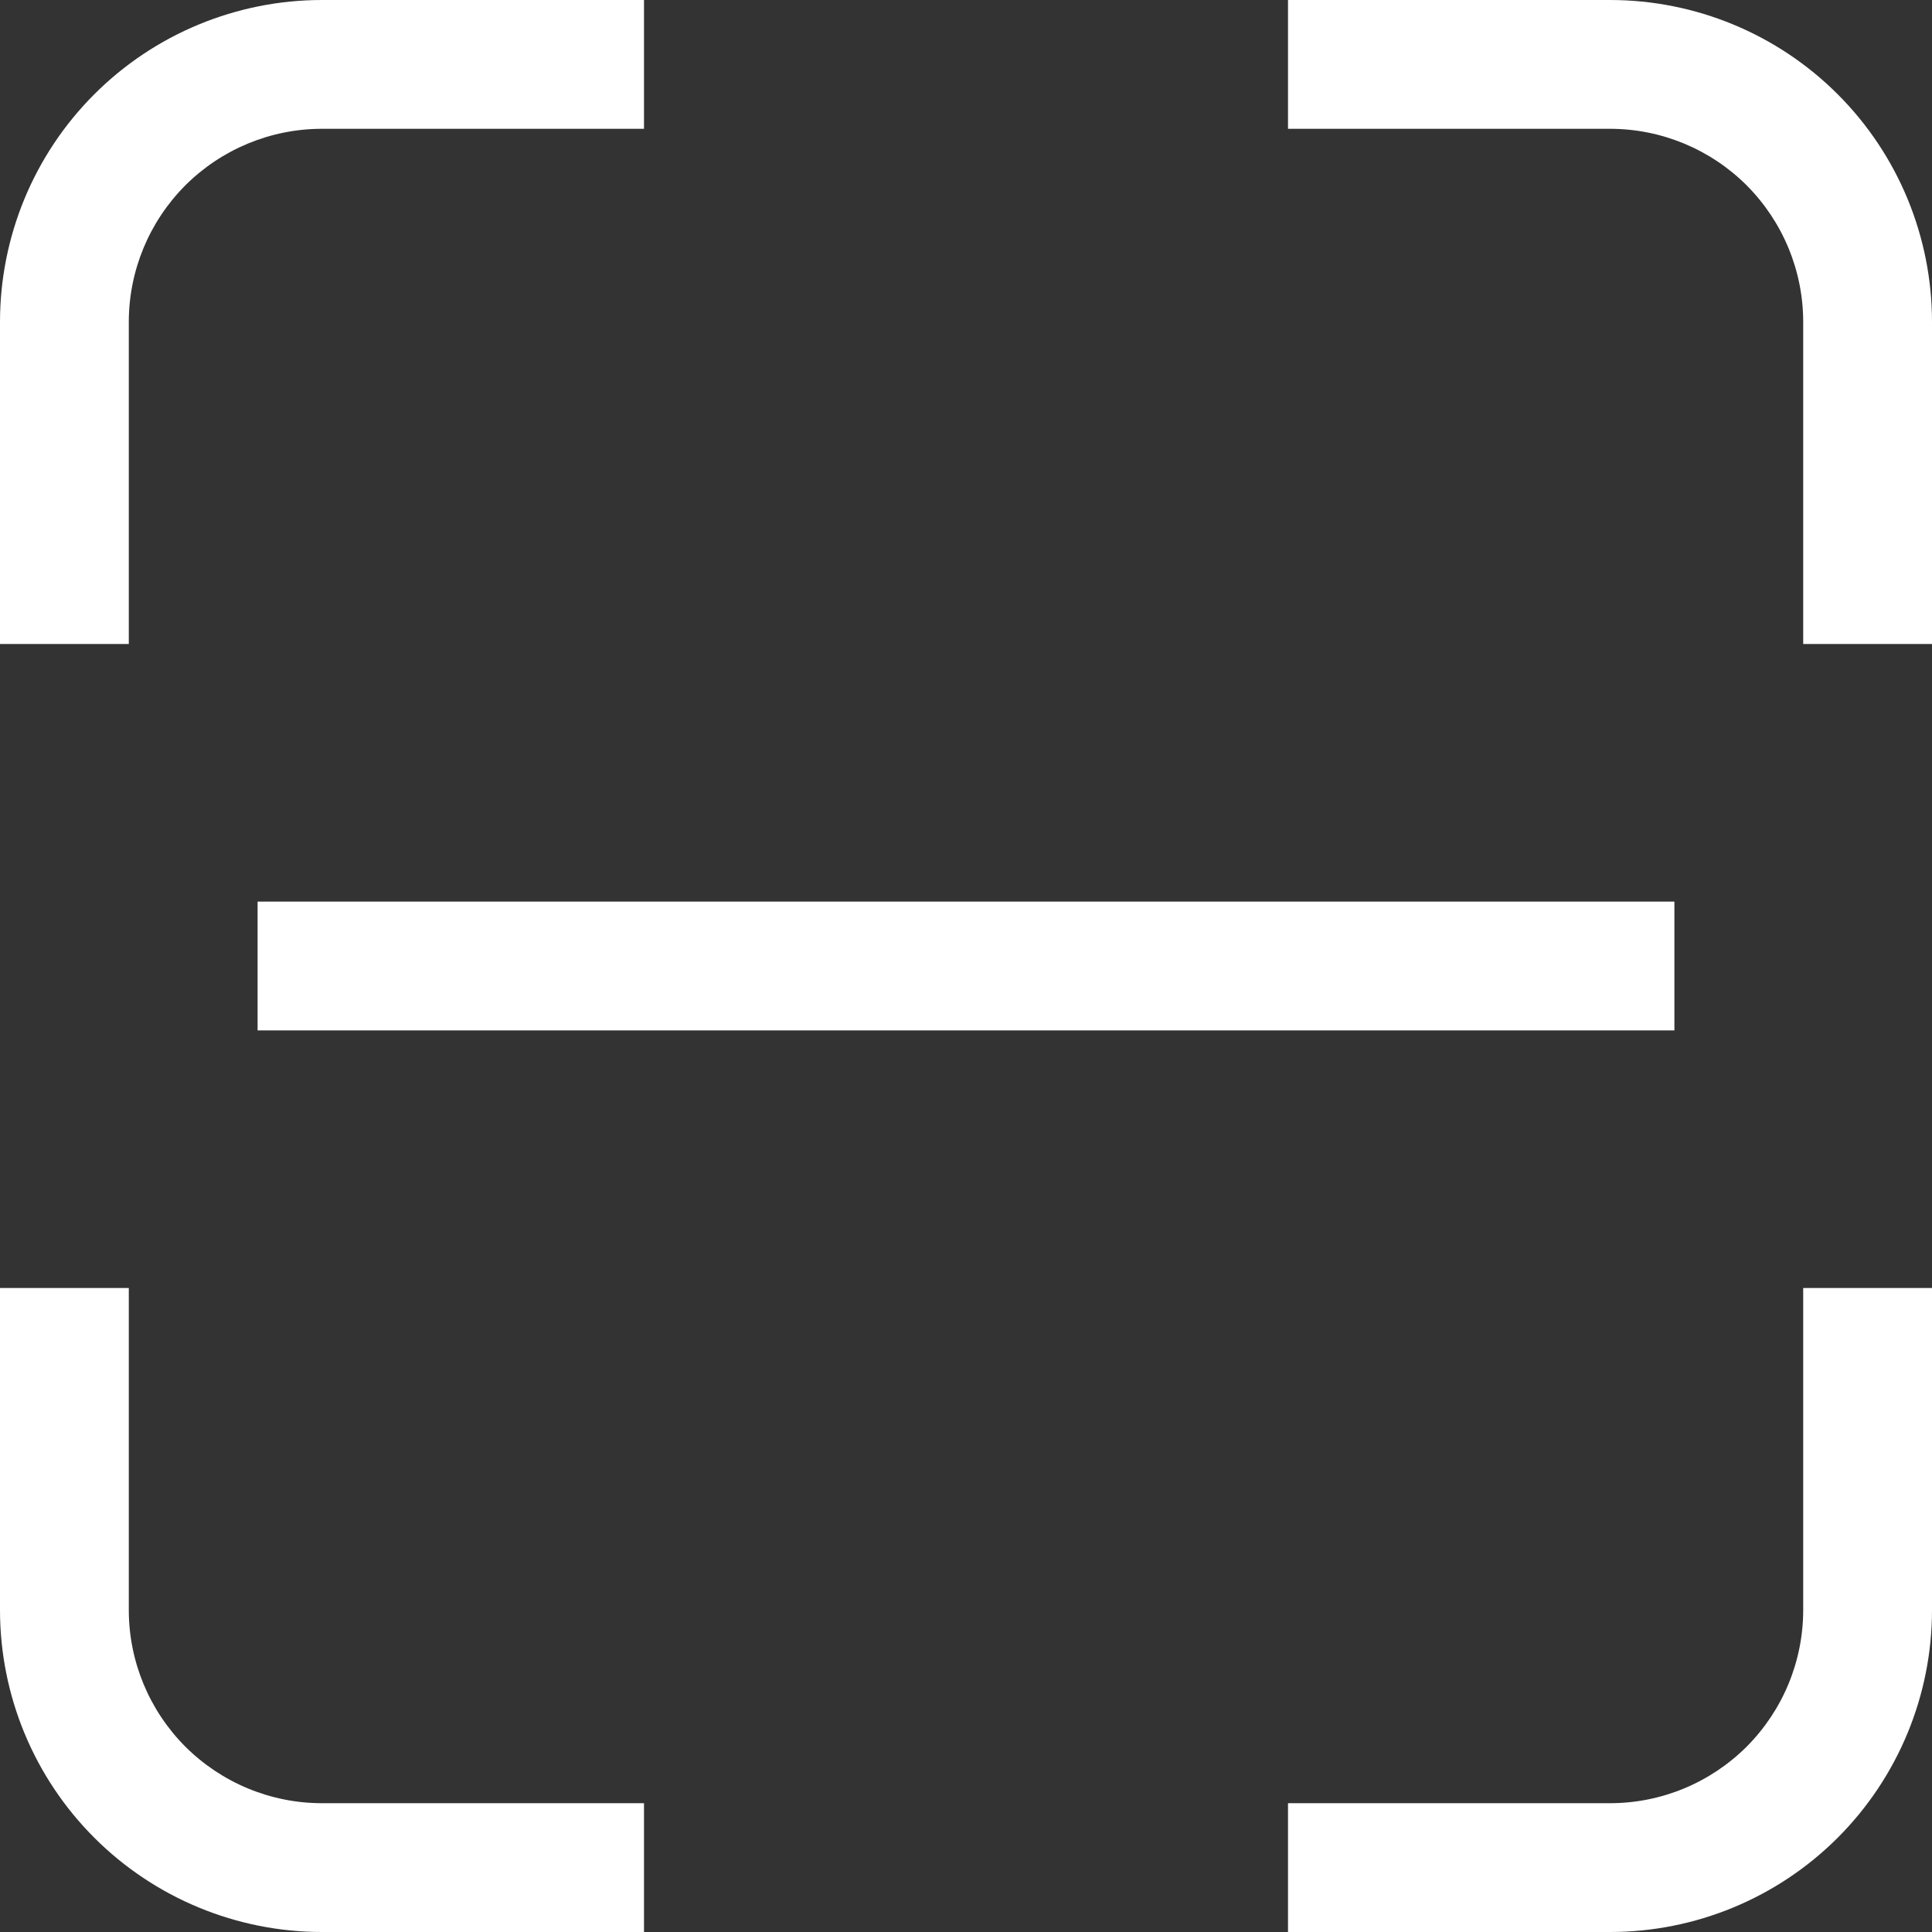 <svg width="15" height="15" viewBox="0 0 15 15" fill="none" xmlns="http://www.w3.org/2000/svg">
<rect x="0" y="0" width="15" height="15" fill="#333333" stroke="none"/>
<path fill-rule="evenodd" clip-rule="evenodd" d="M2.5 1C2.102 1 1.721 1.158 1.439 1.439C1.158 1.721 1 2.102 1 2.5V5H0V2.5C0 1.837 0.263 1.201 0.732 0.732C1.201 0.263 1.837 0 2.5 0L5 0V1H2.5ZM12.5 1H10V0H12.5C13.163 0 13.799 0.263 14.268 0.732C14.737 1.201 15 1.837 15 2.5V5H14V2.5C14 2.102 13.842 1.721 13.561 1.439C13.279 1.158 12.898 1 12.5 1ZM13 8H2V7H13V8ZM0 12.5V10H1V12.5C1 12.898 1.158 13.279 1.439 13.561C1.721 13.842 2.102 14 2.5 14H5V15H2.5C1.837 15 1.201 14.737 0.732 14.268C0.263 13.799 0 13.163 0 12.5ZM14 12.5V10H15V12.5C15 13.163 14.737 13.799 14.268 14.268C13.799 14.737 13.163 15 12.5 15H10V14H12.5C12.898 14 13.279 13.842 13.561 13.561C13.842 13.279 14 12.898 14 12.5Z" fill="white"/>
</svg>
